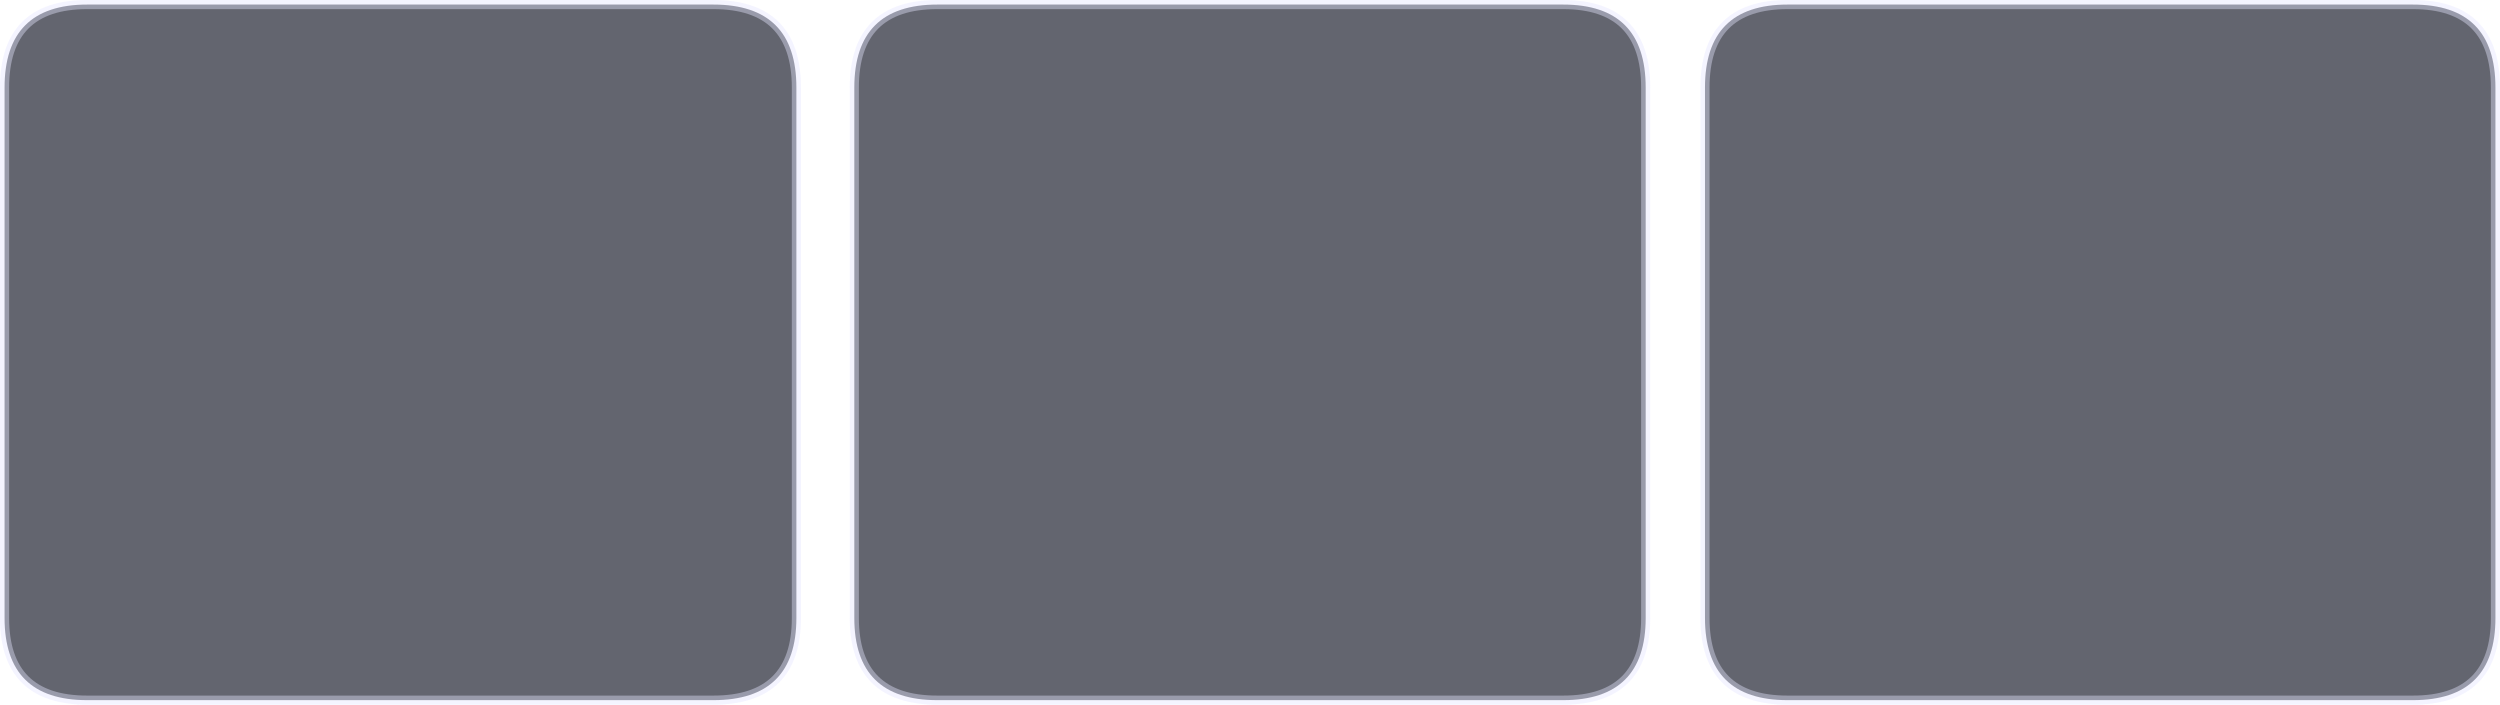 <?xml version="1.0" encoding="UTF-8" standalone="no"?>
<svg xmlns:xlink="http://www.w3.org/1999/xlink" height="77.25px" width="274.05px" xmlns="http://www.w3.org/2000/svg">
  <g transform="matrix(1.0, 0.0, 0.0, 1.0, -30.8, -88.55)">
    <path d="M226.75 89.05 L295.3 89.05 Q304.35 89.05 304.35 98.15 L304.35 156.3 Q304.35 165.3 295.3 165.3 L226.75 165.3 Q217.7 165.3 217.7 156.3 L217.7 98.15 Q217.7 89.05 226.75 89.05 M133.55 89.05 L202.15 89.05 Q211.2 89.05 211.2 98.15 L211.2 156.3 Q211.2 165.3 202.15 165.3 L133.55 165.3 Q124.45 165.3 124.45 156.3 L124.45 98.15 Q124.45 89.05 133.55 89.05 M40.35 89.05 L109.0 89.05 Q118.1 89.05 118.1 98.15 L118.1 156.3 Q118.1 165.3 109.0 165.3 L40.35 165.3 Q31.3 165.3 31.3 156.3 L31.3 98.15 Q31.3 89.05 40.35 89.05" fill="#161927" fill-opacity="0.667" fill-rule="evenodd" stroke="none"/>
    <path d="M226.75 89.05 L295.3 89.05 Q304.35 89.05 304.35 98.15 L304.35 156.3 Q304.35 165.3 295.3 165.3 L226.75 165.3 Q217.7 165.3 217.7 156.3 L217.7 98.15 Q217.7 89.05 226.75 89.05 M133.55 89.05 L202.15 89.05 Q211.2 89.05 211.2 98.15 L211.2 156.3 Q211.2 165.3 202.15 165.3 L133.55 165.3 Q124.45 165.3 124.45 156.3 L124.45 98.15 Q124.45 89.05 133.55 89.05 M40.35 89.05 L109.0 89.05 Q118.1 89.05 118.1 98.15 L118.1 156.3 Q118.1 165.3 109.0 165.3 L40.35 165.3 Q31.3 165.3 31.3 156.3 L31.3 98.15 Q31.3 89.05 40.35 89.05 Z" fill="none" stroke="#e5e6ff" stroke-linecap="round" stroke-linejoin="round" stroke-opacity="0.42" stroke-width="1.0"/>
  </g>
</svg>
